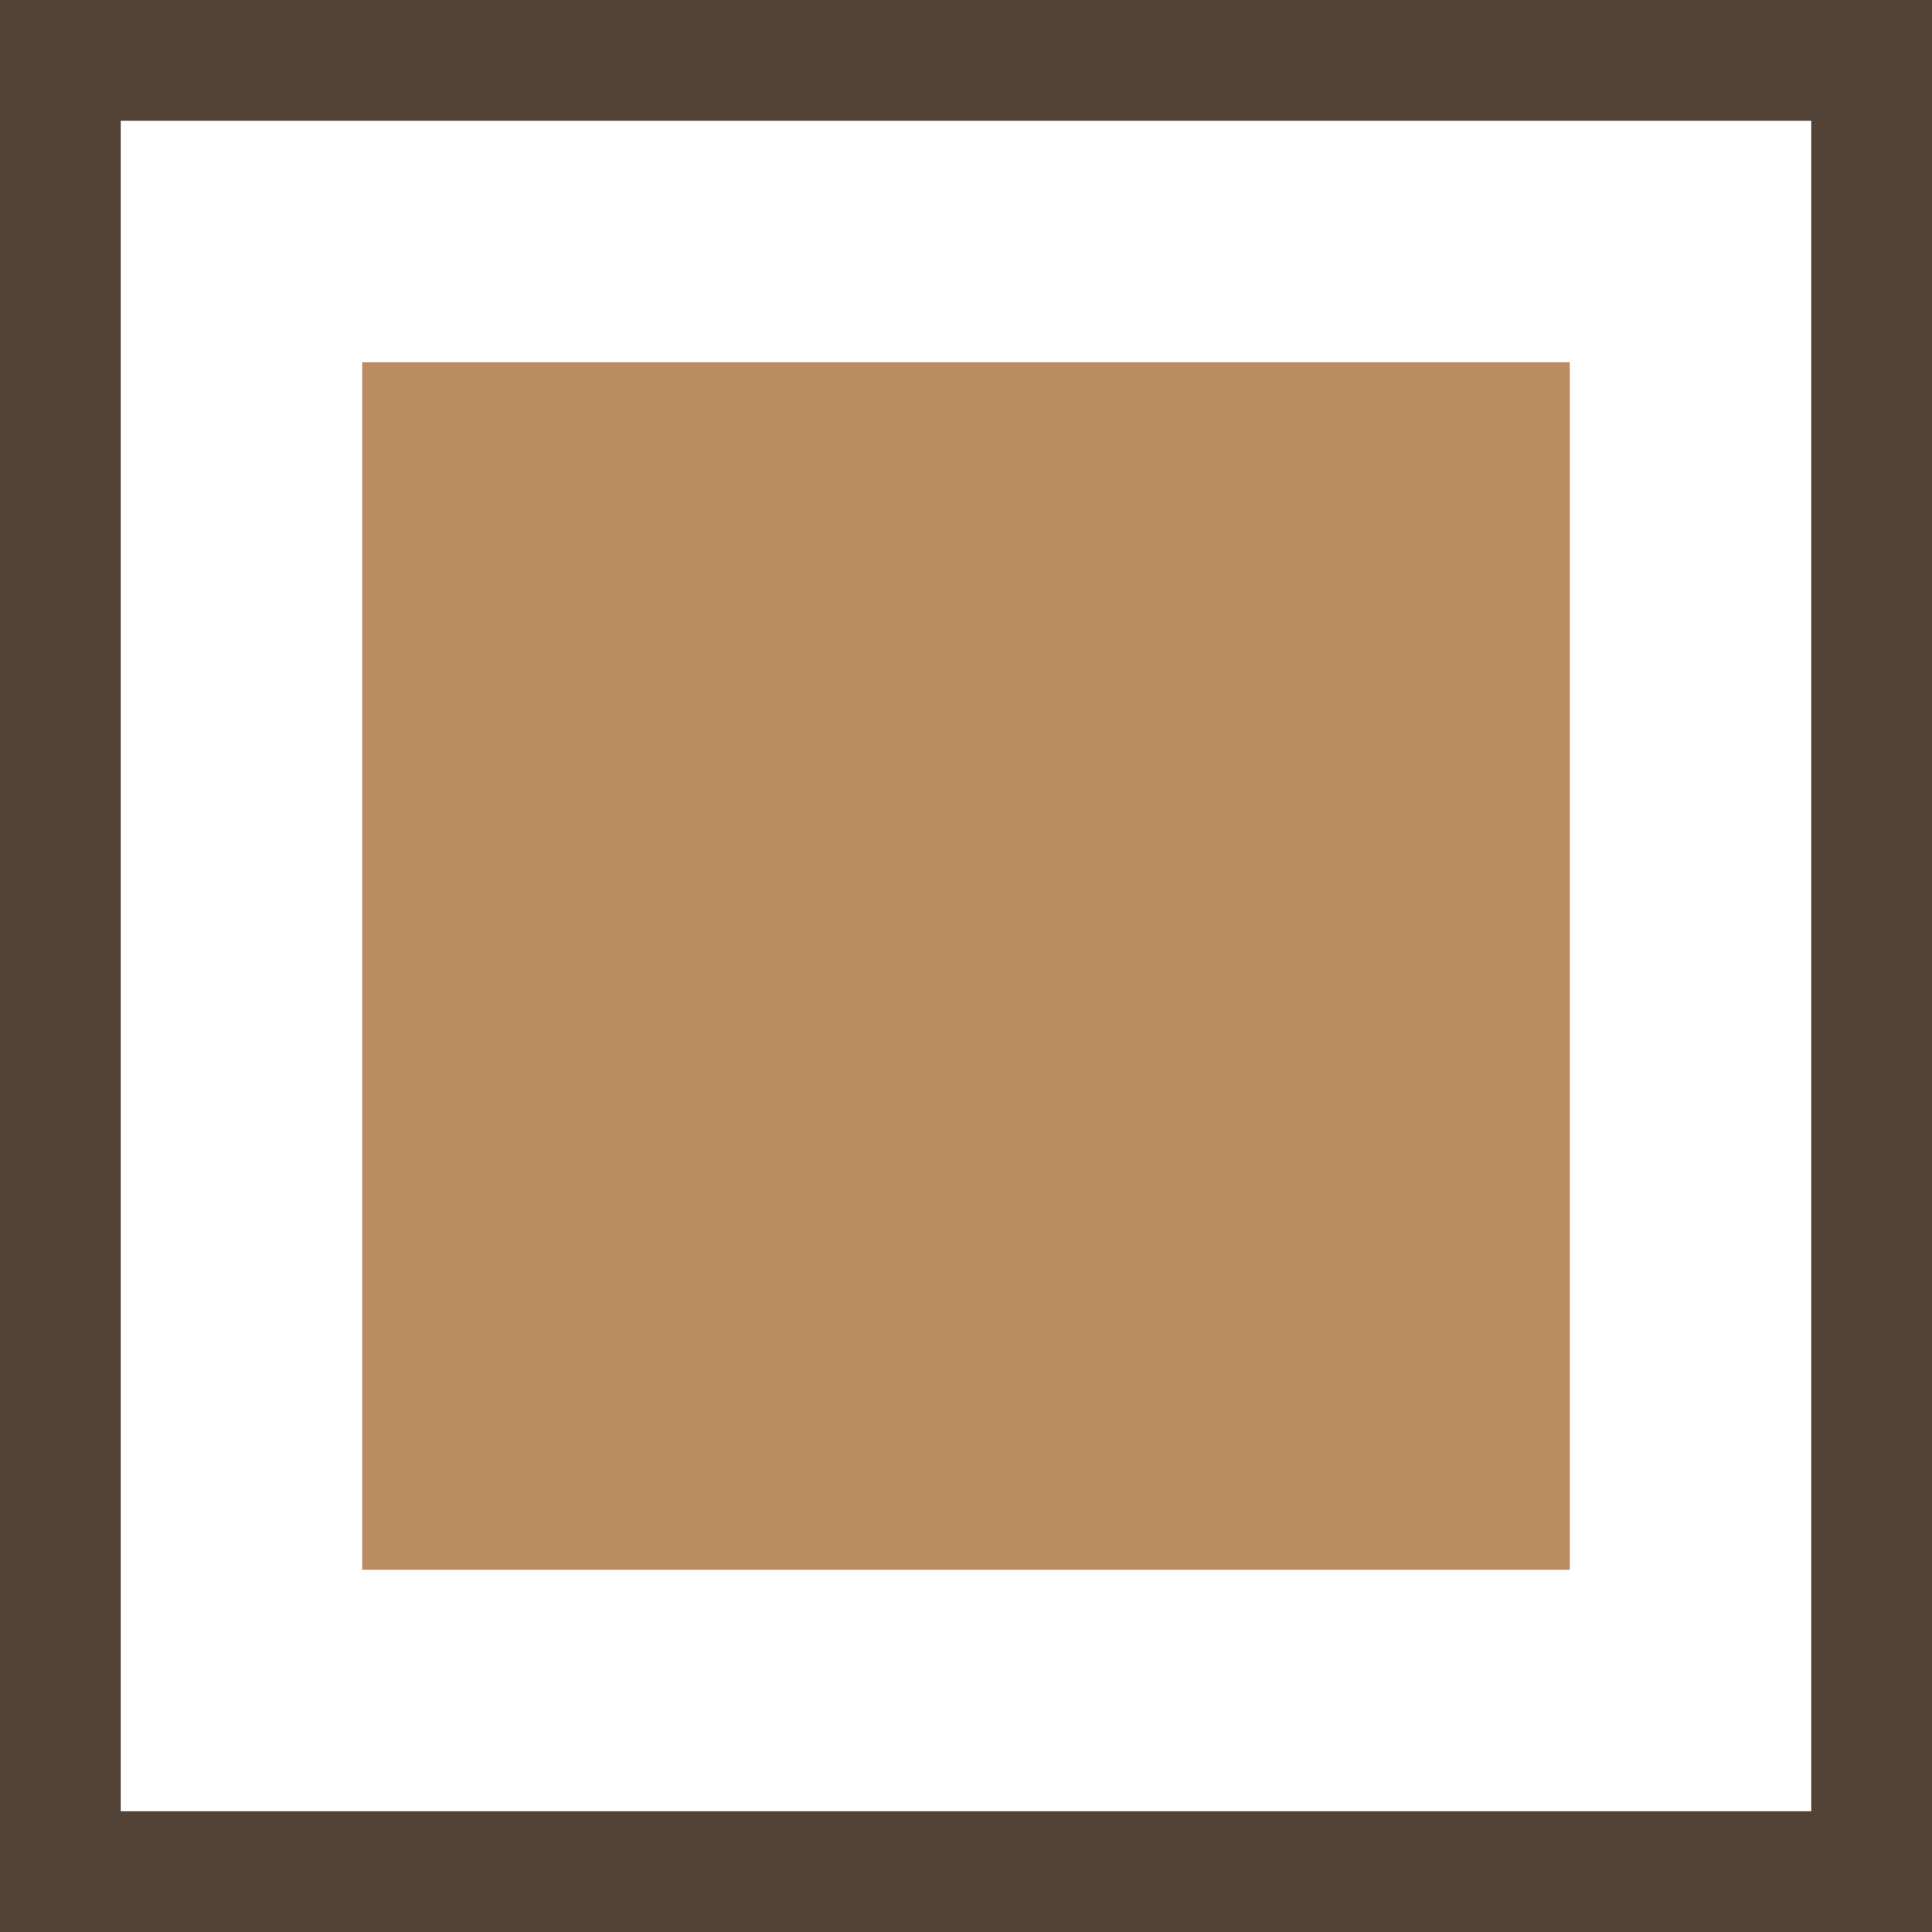 <svg width="16" height="16" viewBox="0 0 16 16" fill="none" xmlns="http://www.w3.org/2000/svg">
<rect x="15.5" y="0.5" width="15" height="15" transform="rotate(90 15.5 0.5)" stroke="#524336"/>
<rect x="13" y="3" width="10" height="10" transform="rotate(90 13 3)" fill="#BB8C5F"/>
</svg>
